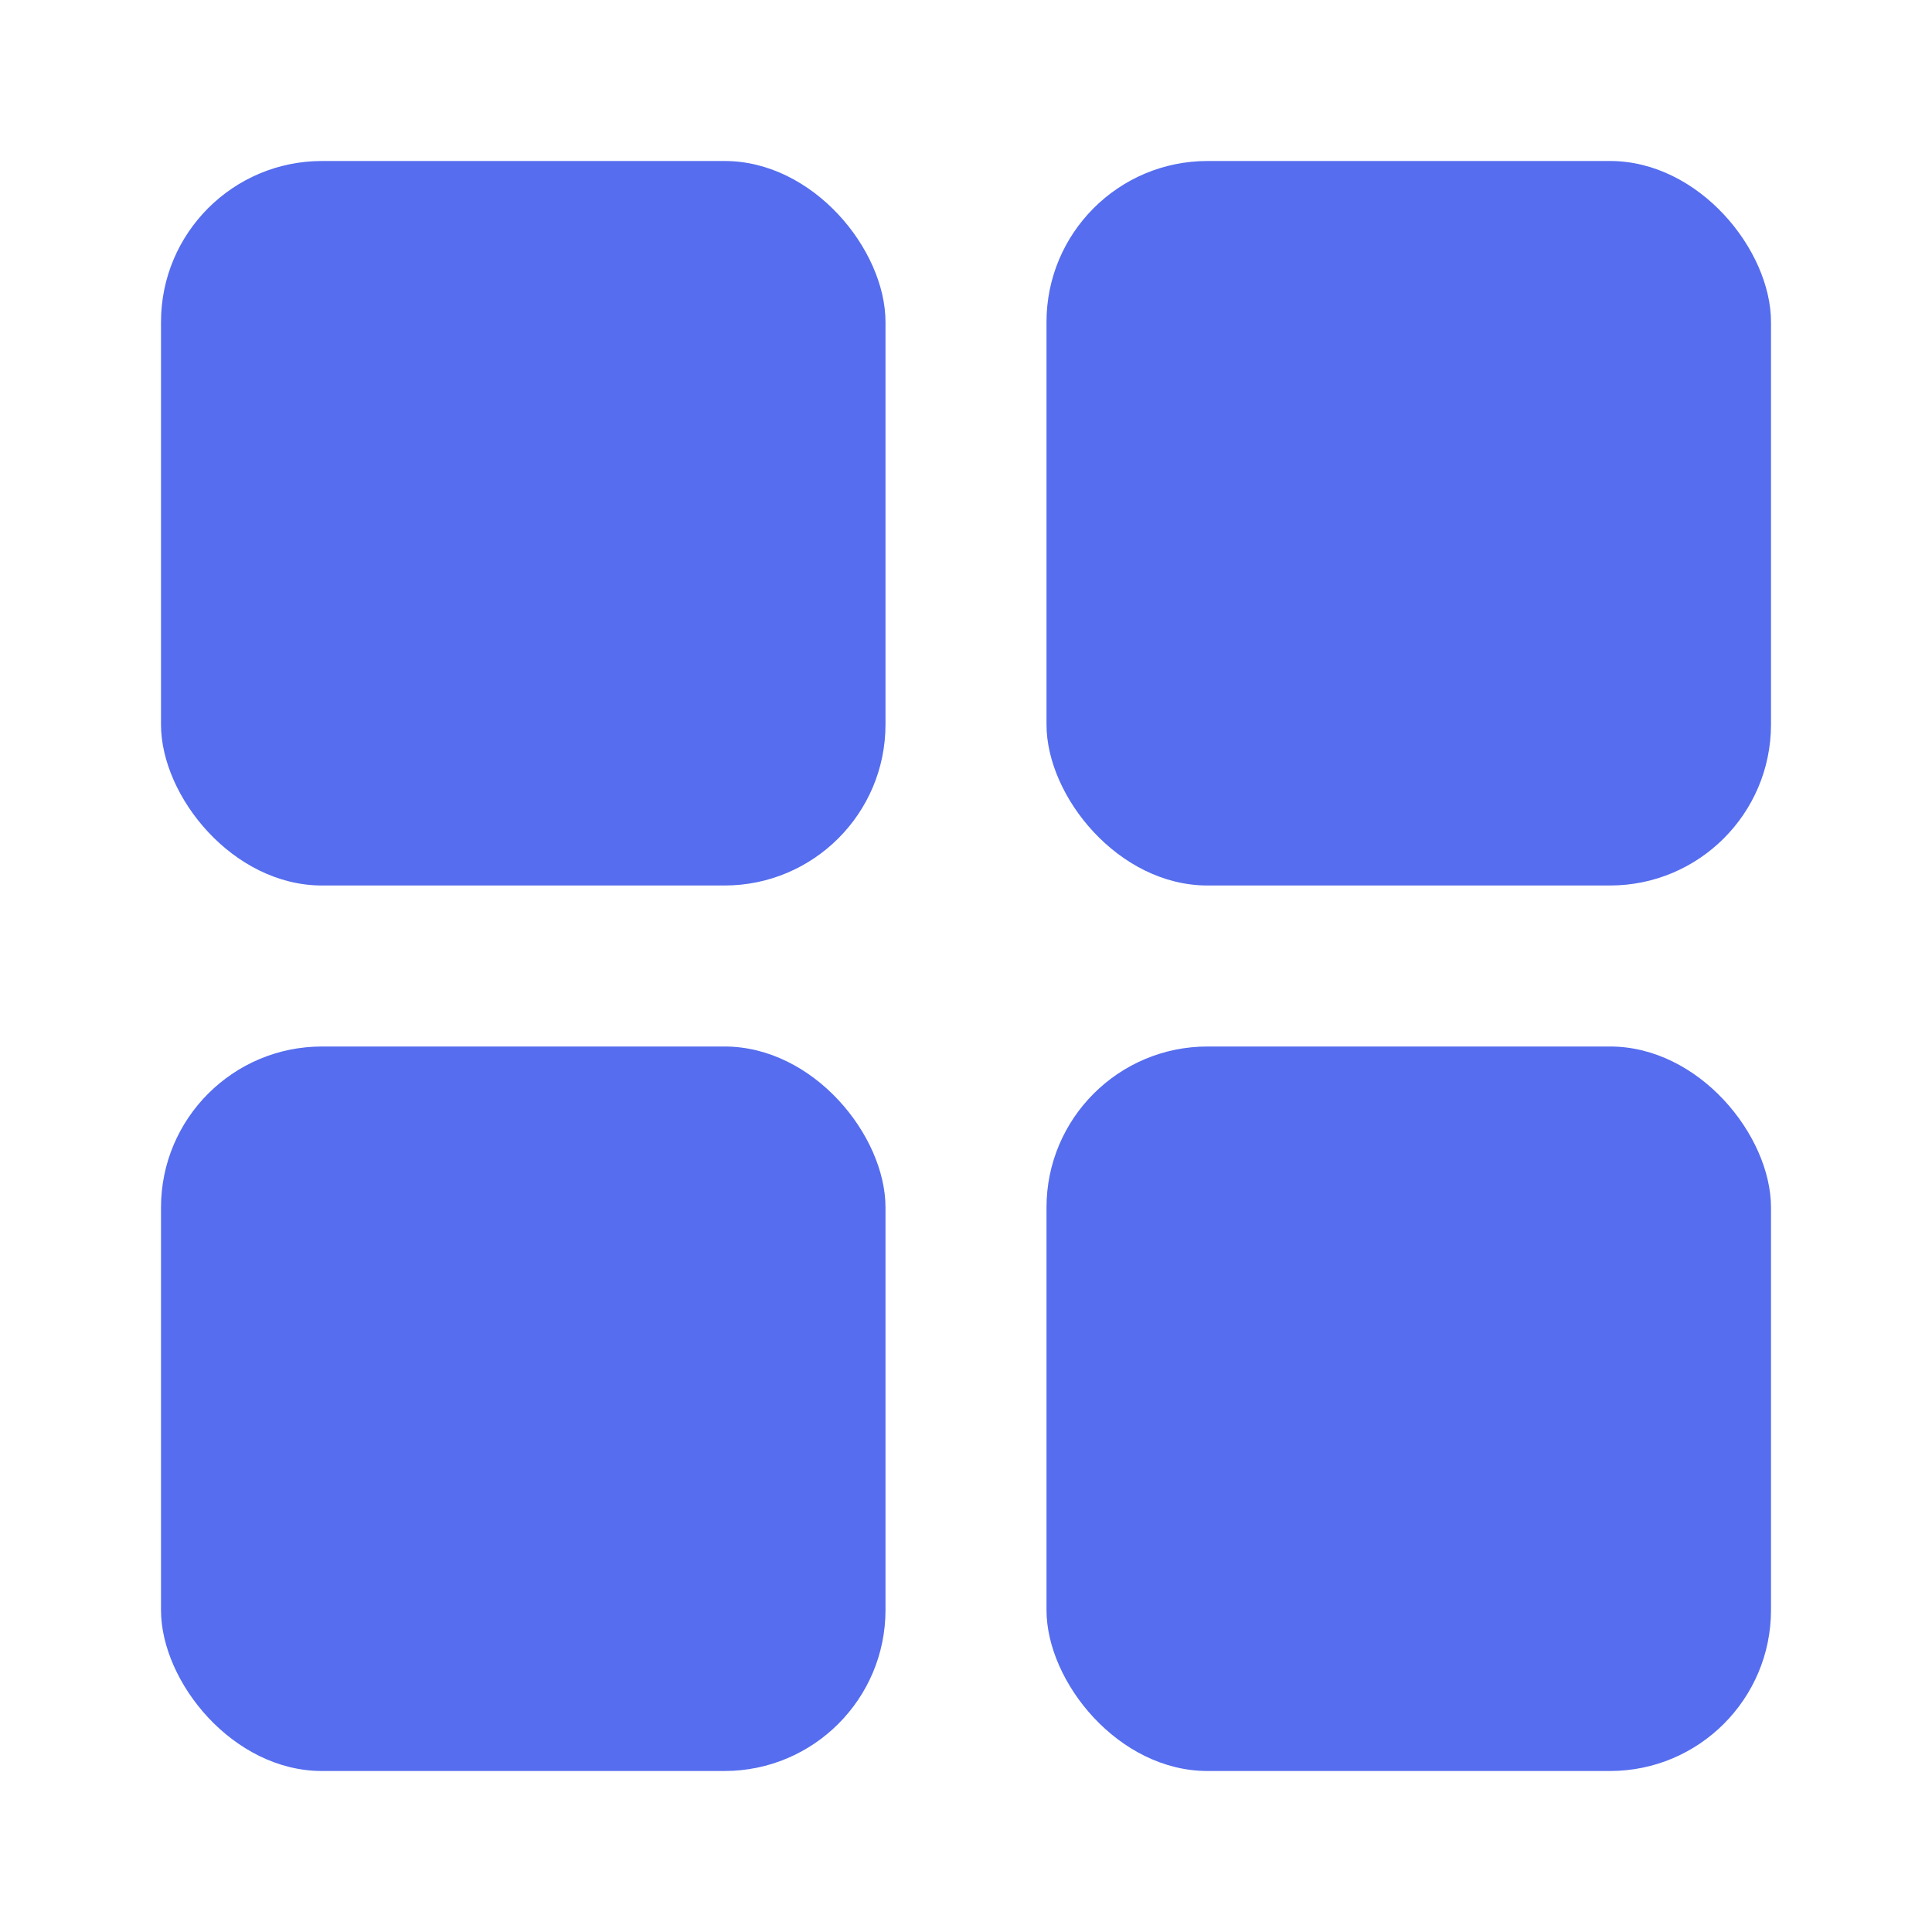 <svg width="24" height="24" viewBox="0 0 24 24" fill="none" xmlns="http://www.w3.org/2000/svg">
<rect x="2" y="2" width="9" height="9" rx="2" fill="#556DEE"/>
<rect x="13" y="2" width="9" height="9" rx="2" fill="#556DEE"/>
<rect x="13" y="13" width="9" height="9" rx="2" fill="#556DEE"/>
<rect x="2" y="13" width="9" height="9" rx="2" fill="#556DEE"/>
</svg>

